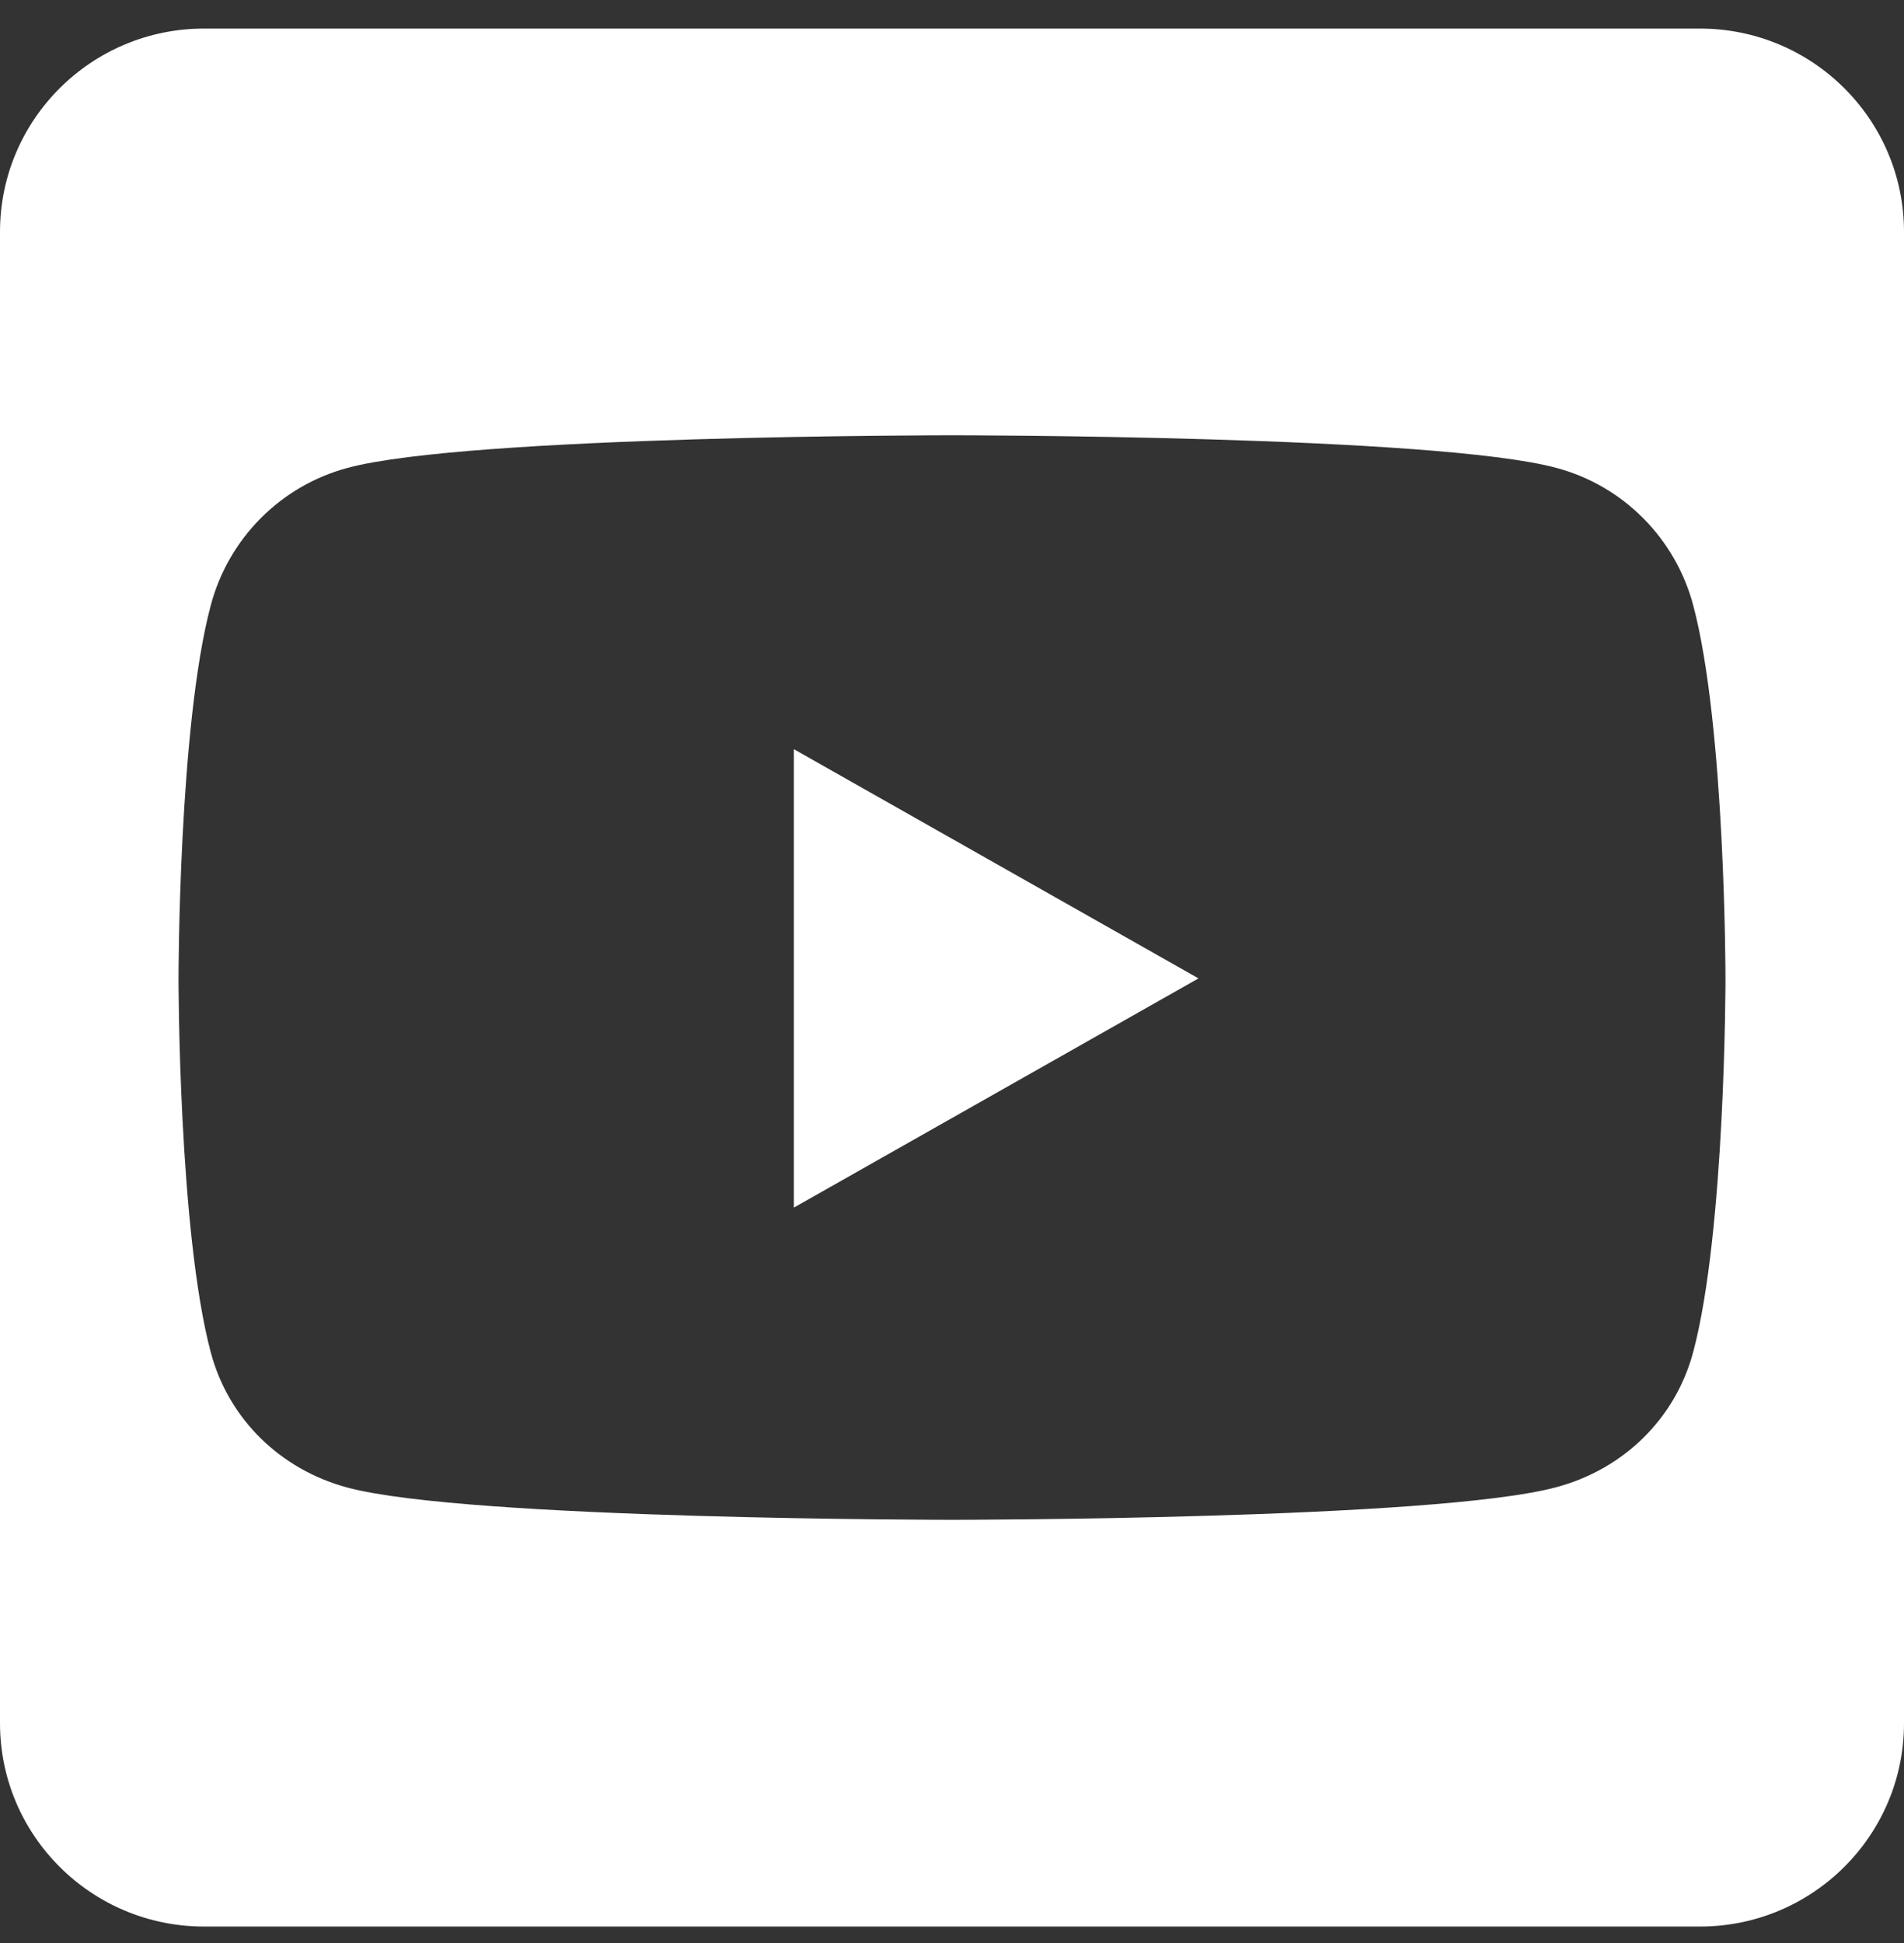 <svg width="50" height="51" viewBox="0 0 50 51" fill="none" xmlns="http://www.w3.org/2000/svg">
<rect x="0" y="0" width="50" height="51" fill="#333333" stroke="none"/>
<g id="&#240;&#159;&#166;&#134; icon &#34;YouTube Square&#34;">
<path id="Vector" d="M20.848 19.665L31.473 25.681L20.848 31.697V19.665ZM50 6.087V45.23C50 48.177 47.6 50.568 44.643 50.568H5.357C2.4 50.568 0 48.177 0 45.23V6.087C0 3.14 2.4 0.75 5.357 0.75H44.643C47.6 0.75 50 3.14 50 6.087ZM45.312 25.692C45.312 25.692 45.312 19.064 44.464 15.884C43.995 14.127 42.623 12.748 40.87 12.281C37.712 11.425 25 11.425 25 11.425C25 11.425 12.288 11.425 9.129 12.281C7.377 12.748 6.004 14.127 5.536 15.884C4.688 19.053 4.688 25.692 4.688 25.692C4.688 25.692 4.688 32.319 5.536 35.5C6.004 37.257 7.377 38.58 9.129 39.047C12.288 39.892 25 39.892 25 39.892C25 39.892 37.712 39.892 40.87 39.036C42.623 38.569 43.995 37.246 44.464 35.489C45.312 32.319 45.312 25.692 45.312 25.692Z" fill="white"/>
</g>
</svg>
